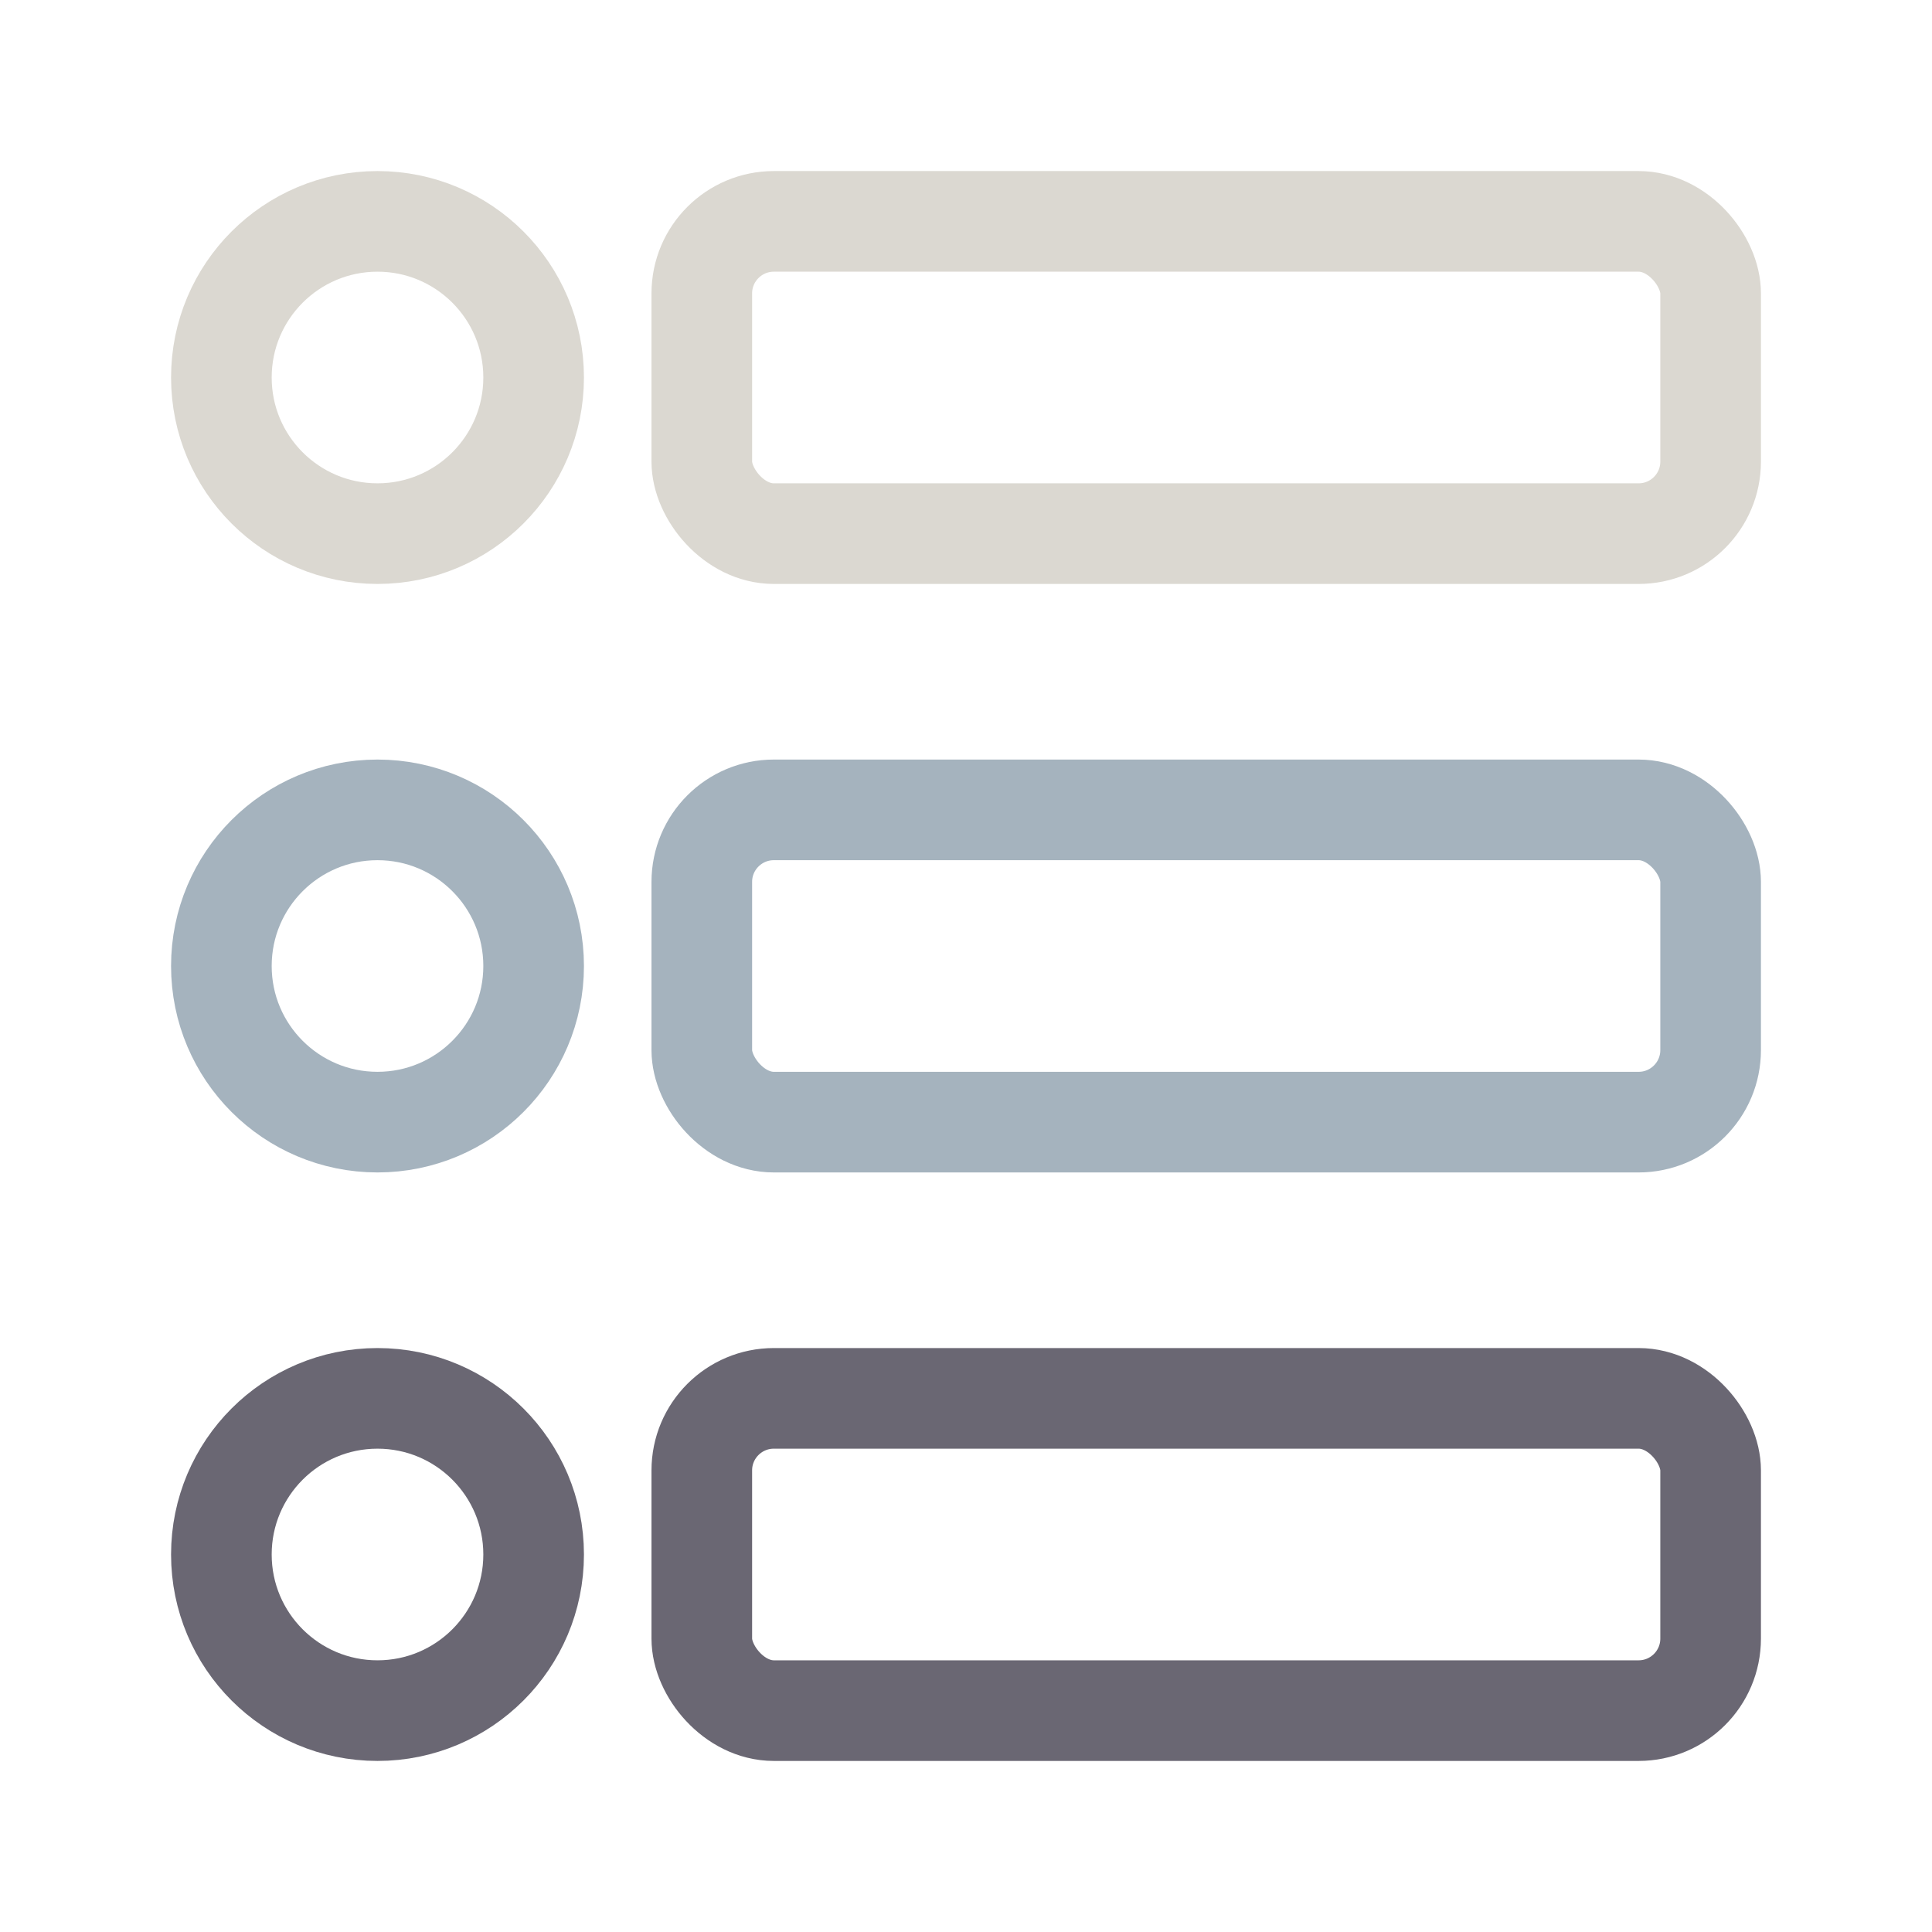 <?xml version="1.0" encoding="utf-8"?>
<svg width="800px" height="800px" viewBox="0 0 48 48" id="a" xmlns="http://www.w3.org/2000/svg">
  <defs>
    <style>.b{fill:none;stroke:#000000;stroke-linecap:round;stroke-linejoin:round;}</style>
  </defs>
  <circle class="b" cx="9.379" cy="9.379" r="3.879" style="stroke: rgb(219, 216, 209); stroke-width: 2.5px;"/>
  <circle class="b" cx="9.379" cy="38.621" r="3.879" style="stroke: rgb(106, 103, 115); stroke-width: 2.5px;"/>
  <circle class="b" cx="9.379" cy="24" r="3.879" style="stroke: rgb(165, 179, 190); stroke-width: 2.5px;"/>
  <rect class="b" x="17.436" y="5.5" width="25.064" height="7.758" rx="1.79" ry="1.79" style="stroke: rgb(219, 216, 209); stroke-width: 2.5px;"/>
  <rect class="b" x="17.436" y="34.742" width="25.064" height="7.758" rx="1.79" ry="1.79" style="stroke: rgb(106, 103, 115); stroke-width: 2.5px;"/>
  <rect class="b" x="17.436" y="20.121" width="25.064" height="7.758" rx="1.79" ry="1.79" style="stroke: rgb(165, 179, 190); stroke-width: 2.5px;"/>
</svg>